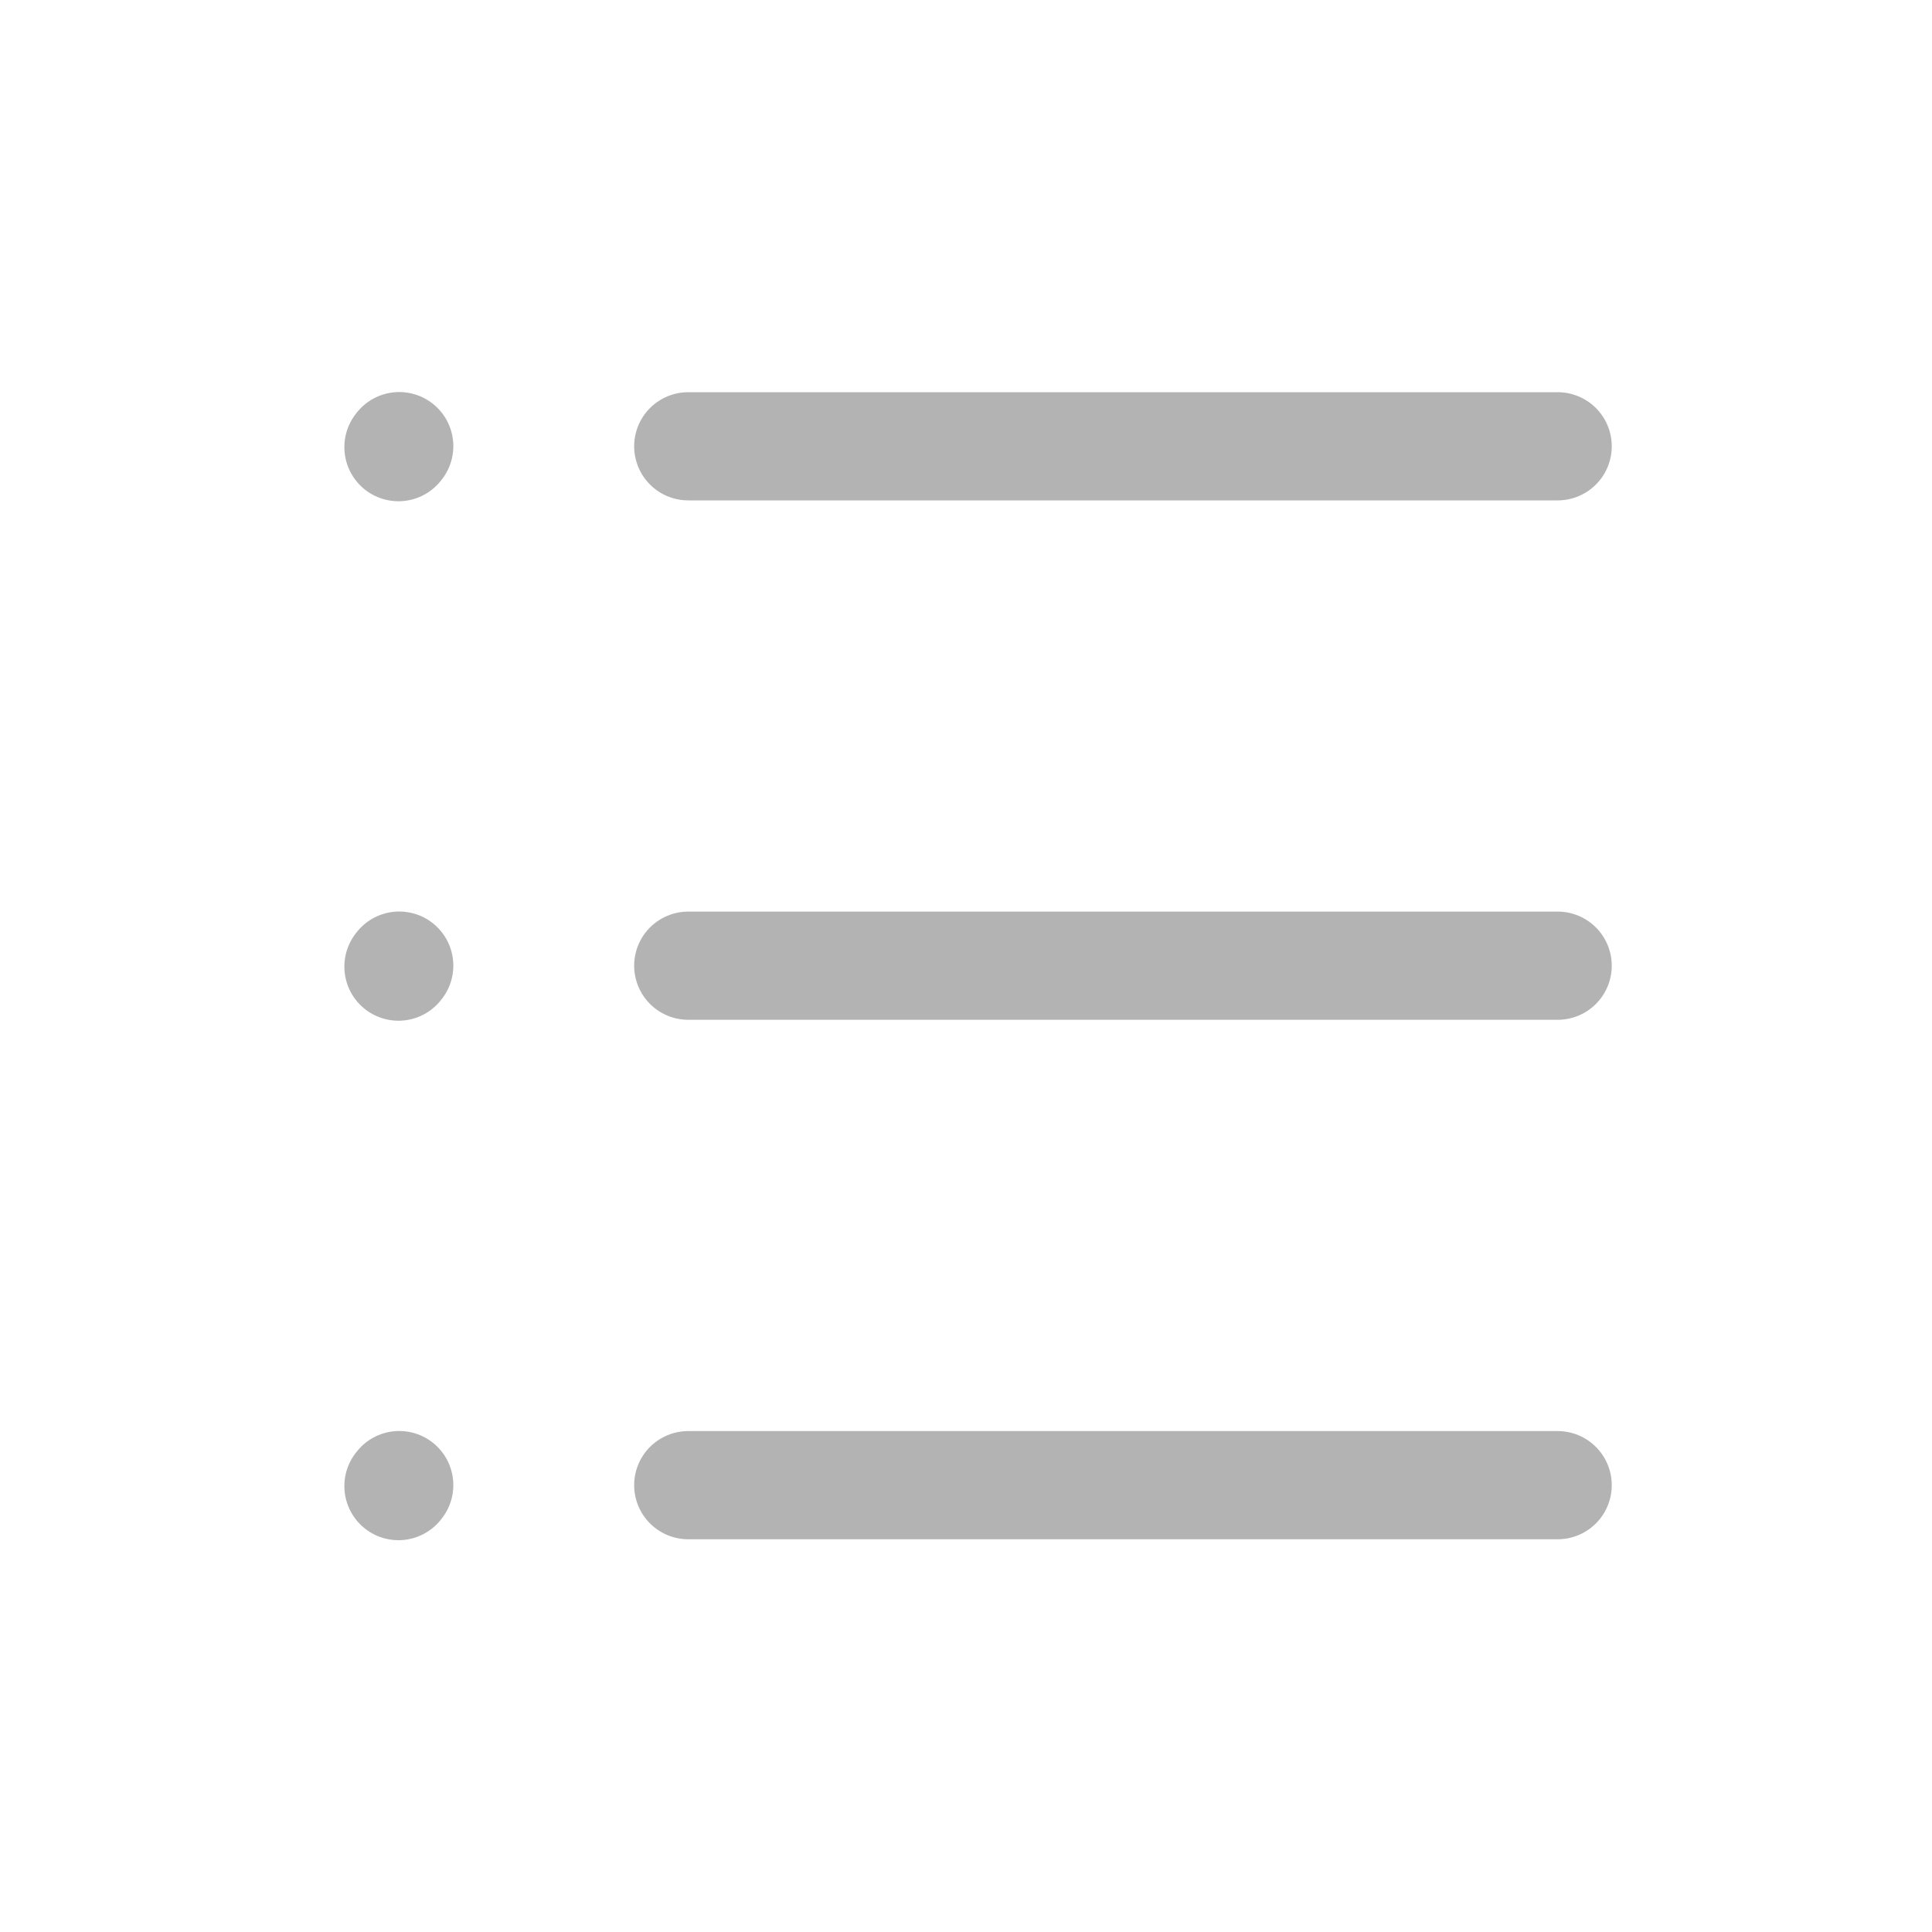 <svg width="25" height="25" viewBox="0 0 25 25" fill="none" xmlns="http://www.w3.org/2000/svg">
<path d="M8.906 5.775H20.156M5.156 5.786L5.166 5.773M5.156 12.508L5.166 12.495M5.156 19.23L5.166 19.217M8.906 12.496H20.156M8.906 19.218H20.156" stroke="#B3B3B4" stroke-width="1.4" stroke-linecap="round" stroke-linejoin="round"/>
</svg>
